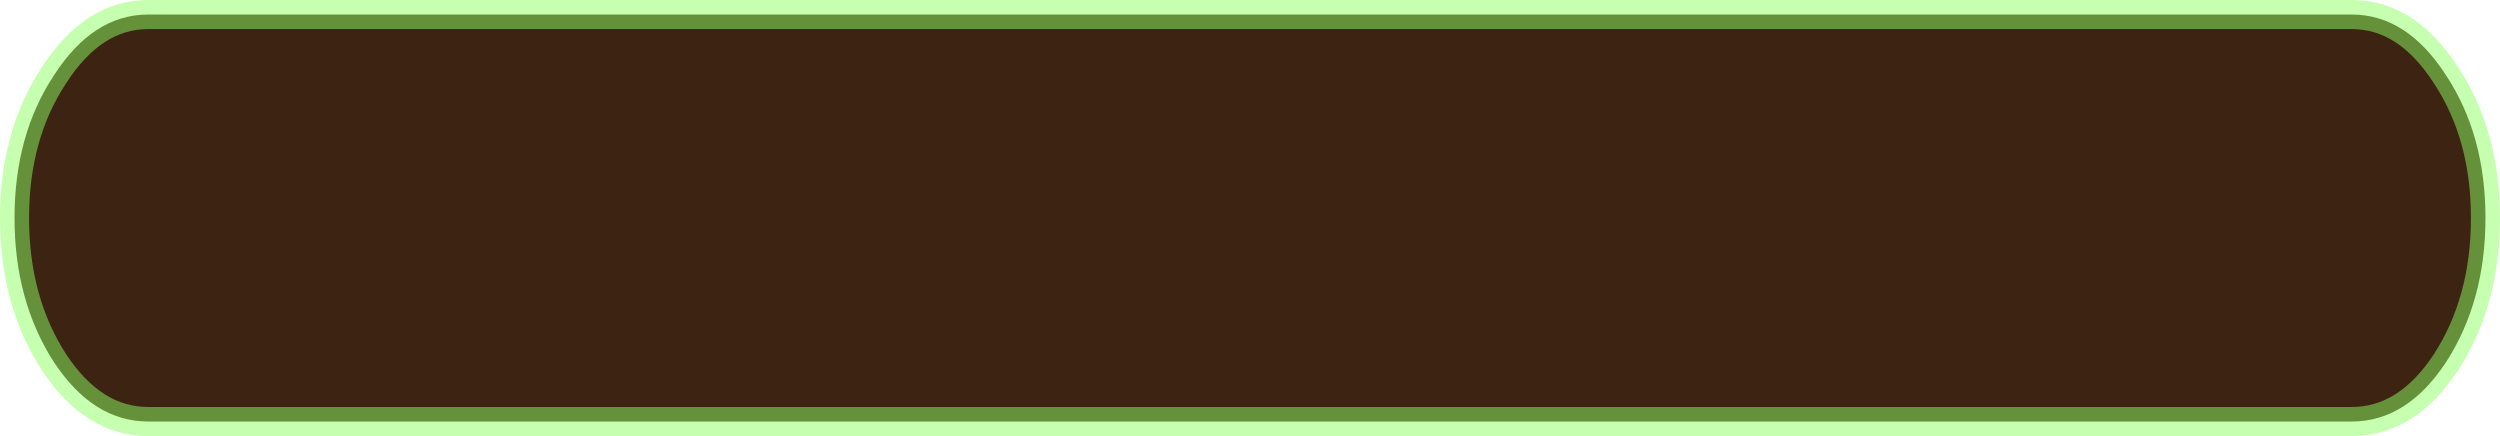 <?xml version="1.0" encoding="UTF-8" standalone="no"?>
<svg xmlns:xlink="http://www.w3.org/1999/xlink" height="15.0px" width="86.0px" xmlns="http://www.w3.org/2000/svg">
  <g transform="matrix(1.0, 0.0, 0.0, 1.0, 43.0, 7.75)">
    <path d="M41.15 -5.15 Q42.5 -3.1 42.5 -0.25 42.5 2.6 41.15 4.7 39.8 6.75 37.9 6.75 L-37.9 6.75 Q-39.8 6.75 -41.15 4.7 -42.5 2.6 -42.5 -0.25 -42.5 -3.1 -41.15 -5.15 -39.8 -7.25 -37.9 -7.25 L37.9 -7.25 Q39.8 -7.25 41.15 -5.15" fill="#3d2312" fill-rule="evenodd" stroke="none"/>
    <path d="M41.15 -5.15 Q39.8 -7.25 37.9 -7.25 L-37.9 -7.25 Q-39.8 -7.25 -41.15 -5.15 -42.5 -3.1 -42.5 -0.25 -42.5 2.6 -41.15 4.7 -39.8 6.75 -37.9 6.75 L37.9 6.75 Q39.8 6.75 41.15 4.7 42.5 2.6 42.5 -0.25 42.5 -3.1 41.15 -5.15 Z" fill="none" stroke="#8cff60" stroke-linecap="round" stroke-linejoin="round" stroke-opacity="0.502" stroke-width="1.0"/>
  </g>
</svg>

